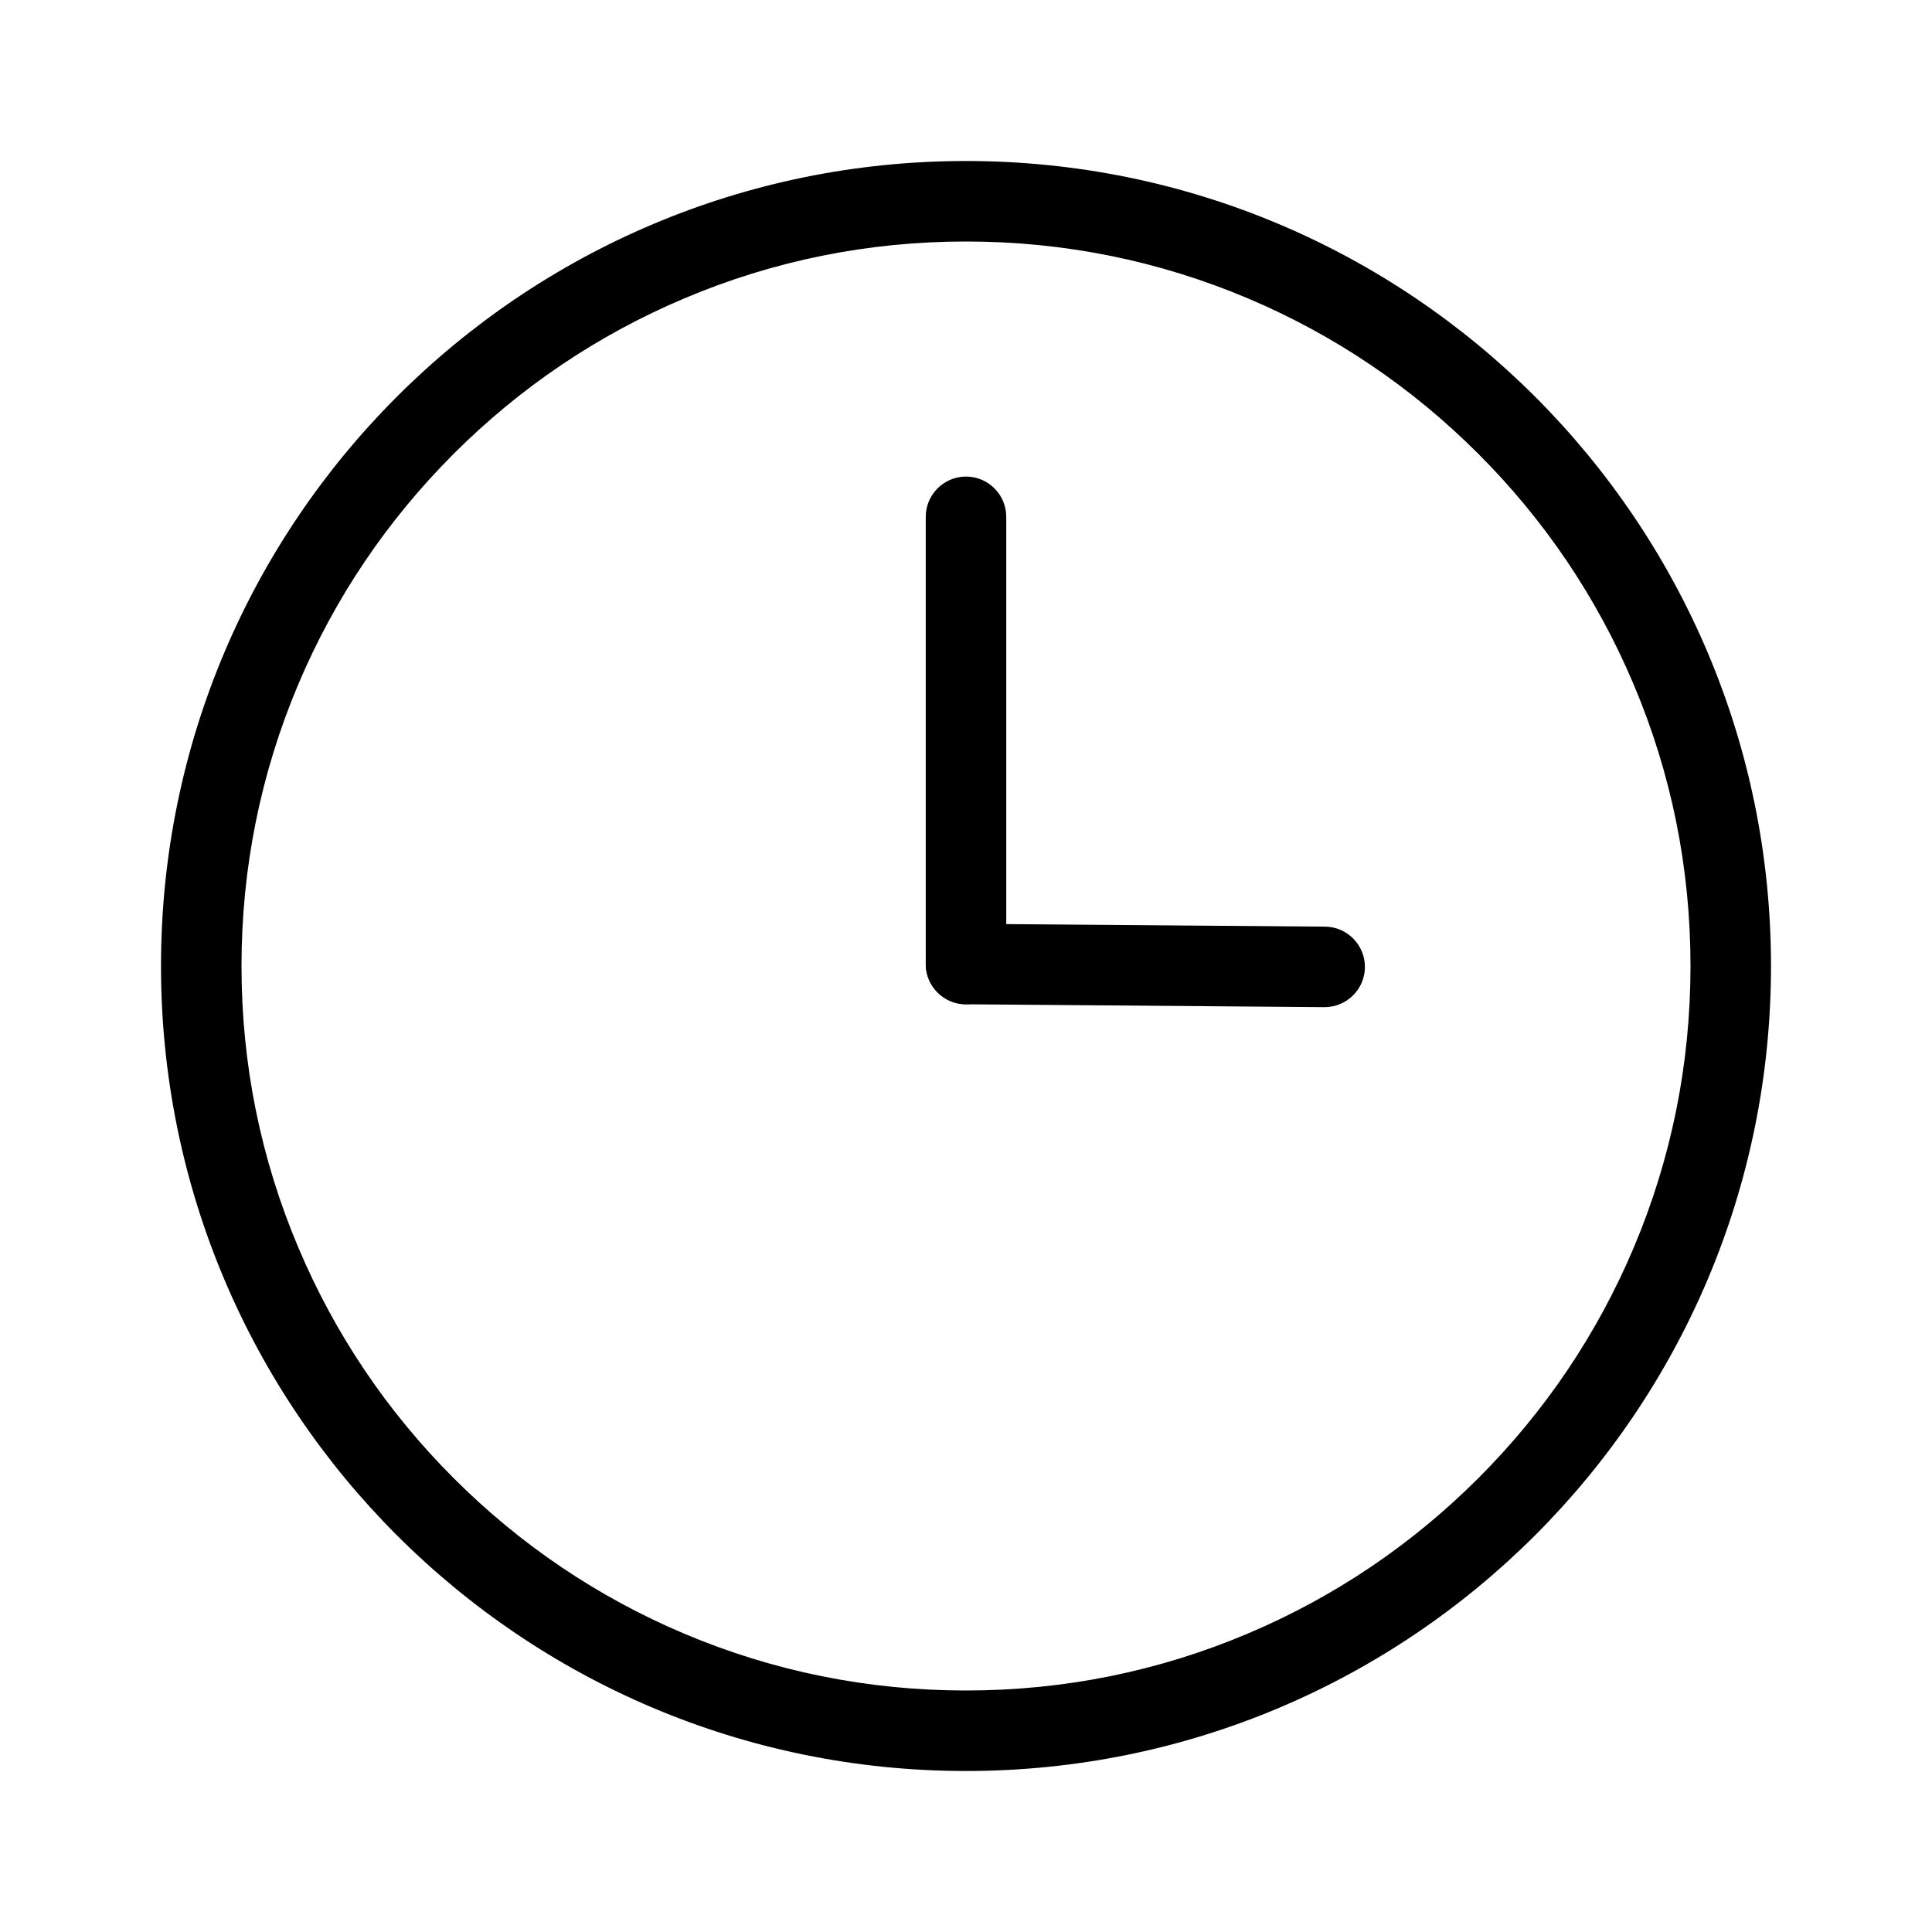 <?xml version="1.0" standalone="no"?><!DOCTYPE svg PUBLIC "-//W3C//DTD SVG 1.1//EN" "http://www.w3.org/Graphics/SVG/1.1/DTD/svg11.dtd"><svg t="1600693697891" class="icon" viewBox="0 0 1024 1024" version="1.1" xmlns="http://www.w3.org/2000/svg" p-id="4563" xmlns:xlink="http://www.w3.org/1999/xlink" width="64" height="64"><defs><style type="text/css"></style></defs><path d="M702.104 533.807h-0.19l-190.104-1.517c-11.757-0.095-21.239-9.766-21.144-21.523 0.095-11.757 9.766-21.239 21.523-21.144l190.104 1.517c11.757 0.095 21.239 9.766 21.144 21.523-0.095 11.662-9.671 21.144-21.333 21.144z" p-id="4564"></path><path d="M512 128c51.864 0 102.116 10.145 149.428 30.151 45.701 19.342 86.756 47.028 122.027 82.299 35.271 35.271 62.957 76.326 82.299 122.027 20.101 47.407 30.246 97.659 30.246 149.523s-10.145 102.116-30.151 149.428c-19.342 45.701-47.028 86.756-82.299 122.027s-76.326 62.957-122.027 82.299c-47.407 20.101-97.659 30.246-149.523 30.246s-102.116-10.145-149.428-30.151c-45.701-19.342-86.756-47.028-122.027-82.299s-62.957-76.326-82.299-122.027c-20.101-47.407-30.246-97.659-30.246-149.523s10.145-102.116 30.151-149.428c19.342-45.701 47.028-86.756 82.299-122.027 35.271-35.271 76.326-62.957 122.027-82.299 47.407-20.101 97.659-30.246 149.523-30.246m0-42.667C276.385 85.333 85.333 276.385 85.333 512s191.052 426.667 426.667 426.667 426.667-191.052 426.667-426.667S747.615 85.333 512 85.333z" p-id="4565"></path><path d="M512 532.29c-11.757 0-21.333-9.576-21.333-21.333v-237.037c0-11.757 9.576-21.333 21.333-21.333s21.333 9.576 21.333 21.333v237.037c0 11.757-9.576 21.333-21.333 21.333z" p-id="4566"></path></svg>